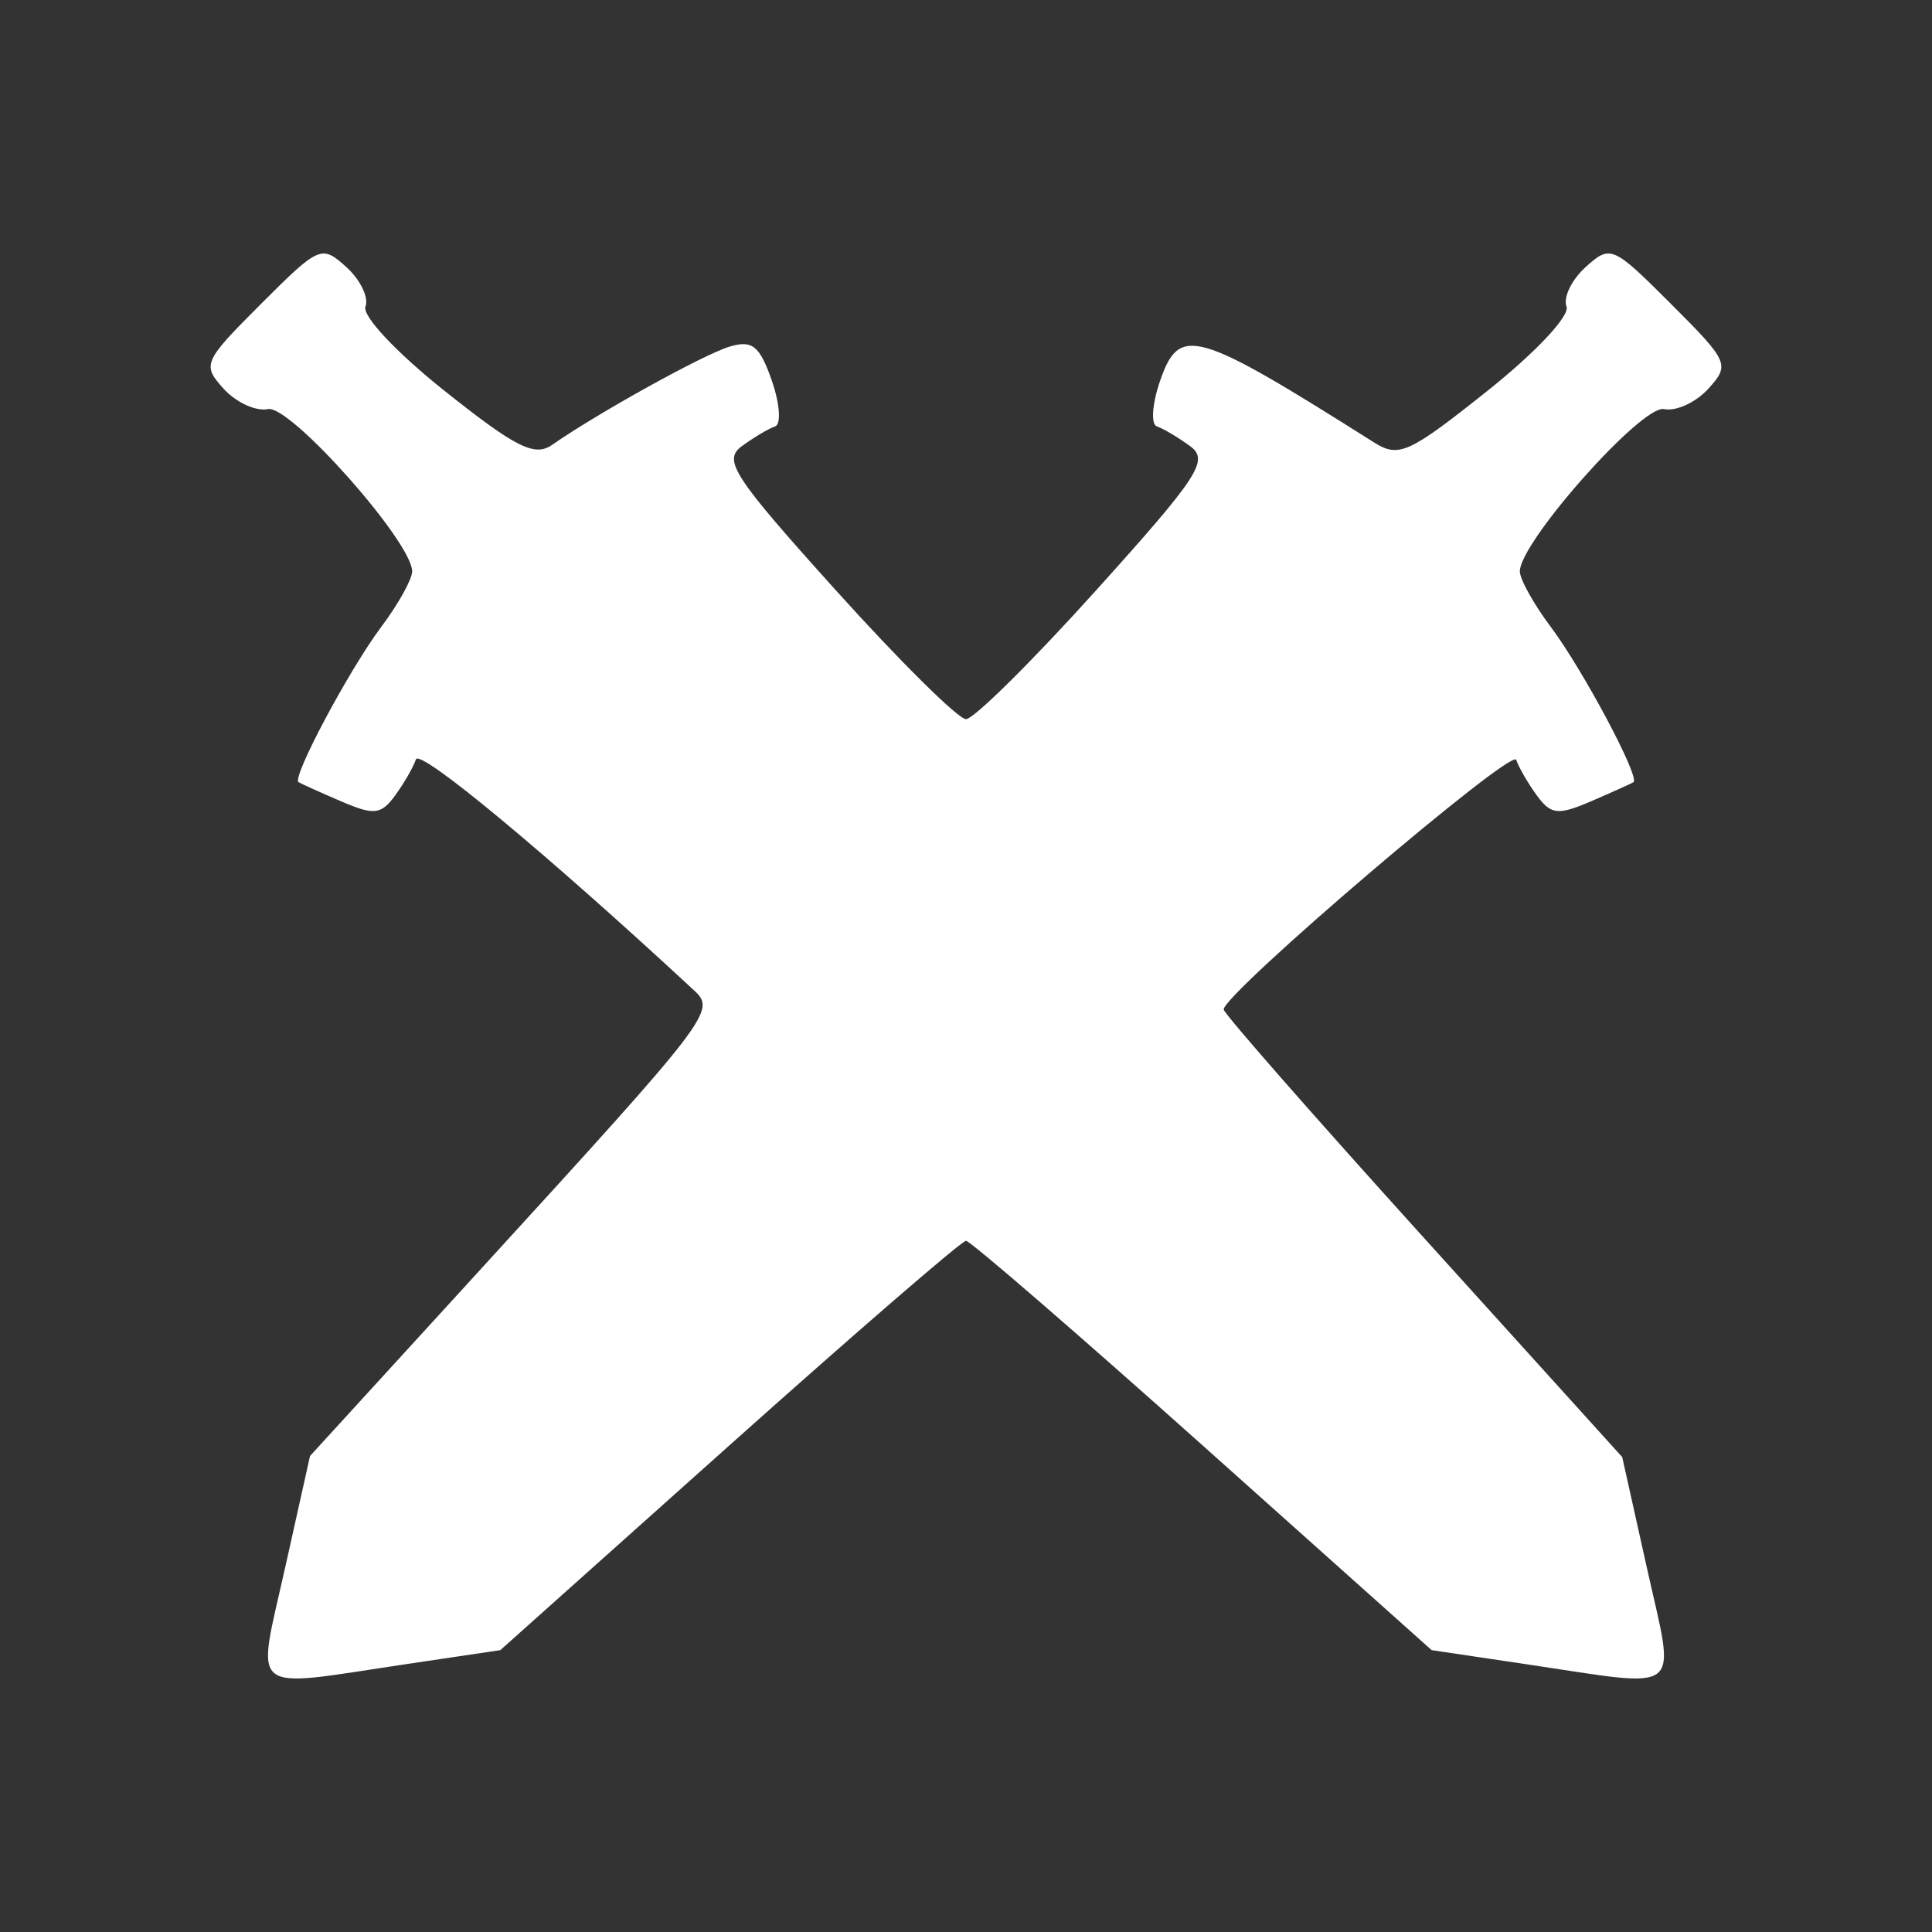 <svg viewBox="0 0 150 150" version="1.1" xmlns="http://www.w3.org/2000/svg" xmlns:xlink="http://www.w3.org/1999/xlink">
	<rect x="0" y="0" width="150" height="150" fill="#333333" stroke="none"/>
	<g>
		<path fill="#fff" d="m 22.144,121.688 1.927,-8.646 L 37.285,98.582 C 55.265,78.908 55.595,78.477 53.885,76.891 42.486,66.319 32.581,58.092 32.292,58.958 c -0.2,0.601 -0.929,1.864 -1.619,2.808 -1.09,1.491 -1.643,1.548 -4.214,0.439 -1.628,-0.702 -3.103,-1.367 -3.279,-1.477 C 22.635,60.387 27.101,52.004 29.614,48.651 30.926,46.9 32,44.97 32,44.362 32,42.08 22.516,31.404 20.807,31.762 c -0.931,0.195 -2.481,-0.516 -3.444,-1.58 -1.688,-1.866 -1.585,-2.1 2.9,-6.585 4.52,-4.52 4.706,-4.601 6.626,-2.863 1.087,0.983 1.755,2.362 1.486,3.063 -0.277,0.723 2.4,3.574 6.179,6.581 5.491,4.369 6.957,5.104 8.307,4.164 3.57,-2.487 11.757,-7.02 13.779,-7.629 1.765,-0.531 2.341,-0.07 3.281,2.628 0.627,1.8 0.74,3.406 0.251,3.569 -0.489,0.163 -1.647,0.85 -2.572,1.526 -1.497,1.095 -0.692,2.329 7.313,11.214 4.947,5.491 9.486,9.984 10.086,9.984 0.6,0 5.138,-4.493 10.086,-9.984 8.005,-8.885 8.81,-10.119 7.313,-11.214 -0.925,-0.676 -2.082,-1.363 -2.572,-1.526 -0.489,-0.163 -0.376,-1.769 0.251,-3.569 1.503,-4.31 2.736,-3.954 16.563,4.785 1.961,1.24 2.701,0.908 8.807,-3.951 3.778,-3.006 6.453,-5.856 6.176,-6.579 -0.269,-0.701 0.4,-2.079 1.486,-3.063 1.92,-1.738 2.106,-1.657 6.626,2.863 4.485,4.485 4.589,4.72 2.9,6.585 -0.963,1.064 -2.513,1.775 -3.444,1.58 C 127.484,31.404 118,42.08 118,44.362 c 0,0.608 1.074,2.538 2.386,4.289 2.514,3.354 6.979,11.736 6.434,12.078 -0.176,0.11 -1.651,0.775 -3.279,1.477 -2.571,1.109 -3.124,1.051 -4.214,-0.439 -0.69,-0.944 -1.414,-2.193 -1.608,-2.775 -0.322,-0.966 -22.703,18.133 -22.714,19.383 -0.003,0.297 6.959,8.237 15.469,17.645 l 15.474,17.106 1.917,8.605 c 2.227,9.996 3.056,9.325 -9.248,7.495 l -7.464,-1.11 -17.777,-15.89 c -9.777,-8.739 -18.047,-15.89 -18.377,-15.89 -0.33,0 -8.6,7.15 -18.377,15.89 l -17.777,15.89 -7.464,1.11 c -12.306,1.83 -11.476,2.507 -9.239,-7.536 z"></path>
	</g>
</svg>